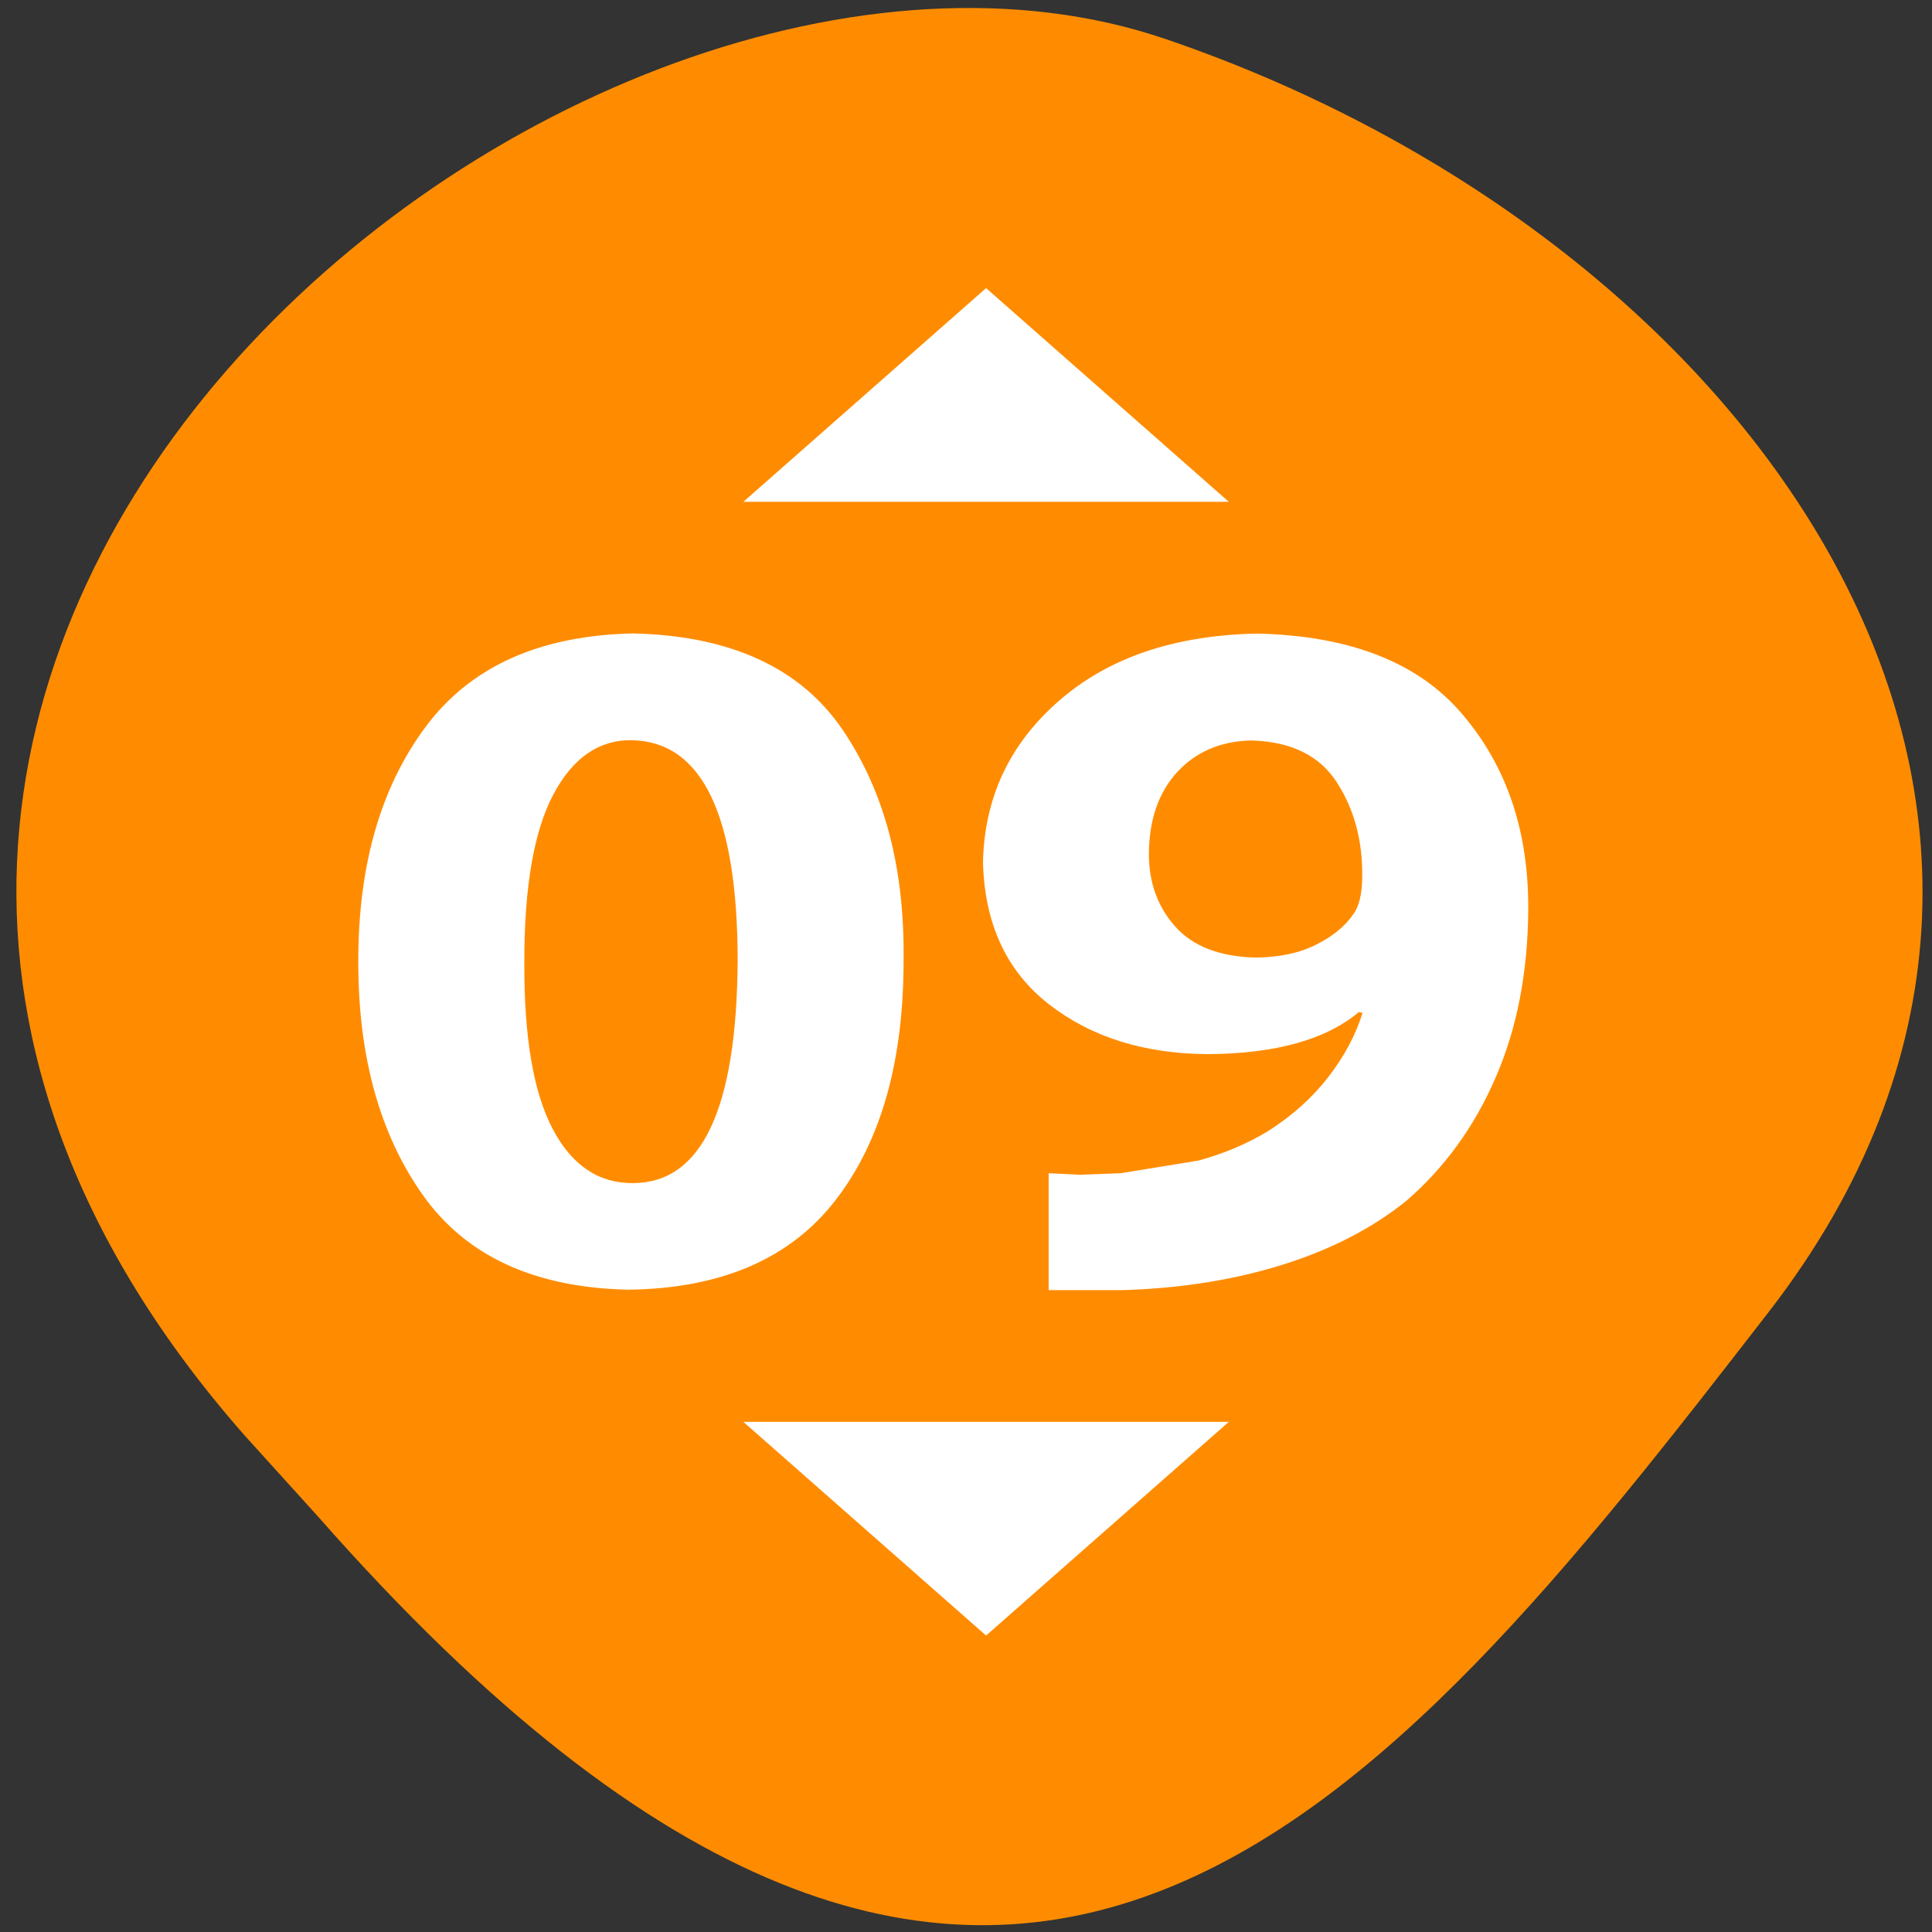 <svg xmlns="http://www.w3.org/2000/svg" viewBox="0 0 48 48"><rect x="0" y="0" width="48" height="48" fill="#333333" stroke="none"/><path d="m 6.082 35.668 c -16.977 -19.293 8.152 -39.719 22.875 -34.699 c 14.723 5.02 24.609 19.19 14.996 31.613 c -9.613 12.422 -19.06 24.406 -36.04 5.109" fill="#ff8c00"/><path d="m 15.746 15.738 c 2.406 0.059 4.129 0.852 5.176 2.375 c 1.043 1.527 1.551 3.426 1.527 5.703 c 0.008 2.531 -0.555 4.527 -1.68 5.988 c -1.125 1.465 -2.848 2.211 -5.164 2.238 c -2.324 -0.051 -4.02 -0.832 -5.098 -2.348 c -1.07 -1.512 -1.605 -3.438 -1.605 -5.781 c -0.008 -2.387 0.547 -4.336 1.664 -5.844 c 1.117 -1.508 2.844 -2.285 5.18 -2.332 m -0.055 2.652 c -0.816 -0.008 -1.465 0.445 -1.945 1.352 c -0.48 0.906 -0.723 2.297 -0.719 4.176 c -0.008 1.852 0.227 3.227 0.703 4.129 c 0.473 0.902 1.137 1.352 1.992 1.348 c 1.715 0 2.582 -1.844 2.605 -5.527 c -0.004 -3.621 -0.883 -5.445 -2.633 -5.477 m 10.359 13.656 v -2.898 l 0.781 0.039 l 1.01 -0.039 l 1.926 -0.313 c 0.633 -0.172 1.207 -0.414 1.719 -0.723 c 0.605 -0.383 1.109 -0.832 1.504 -1.344 c 0.398 -0.508 0.684 -1.043 0.859 -1.602 l -0.09 -0.023 c -0.816 0.684 -2.063 1.035 -3.746 1.047 c -1.578 -0.008 -2.895 -0.418 -3.949 -1.234 c -1.055 -0.82 -1.602 -1.992 -1.645 -3.523 c 0.031 -1.609 0.66 -2.953 1.887 -4.02 c 1.227 -1.074 2.867 -1.629 4.918 -1.672 c 2.313 0.051 4.02 0.719 5.109 2.01 c 1.098 1.289 1.641 2.895 1.633 4.828 c -0.008 1.57 -0.277 2.965 -0.809 4.188 c -0.527 1.223 -1.27 2.246 -2.223 3.07 c -0.852 0.684 -1.875 1.211 -3.066 1.582 c -1.188 0.375 -2.504 0.586 -3.945 0.633 h -1.875 m 5.059 -13.656 c -0.766 0.012 -1.383 0.273 -1.855 0.777 c -0.469 0.508 -0.707 1.191 -0.711 2.043 c 0 0.715 0.219 1.316 0.656 1.805 c 0.438 0.492 1.102 0.746 1.996 0.77 c 0.59 -0.008 1.094 -0.113 1.5 -0.32 c 0.41 -0.203 0.715 -0.453 0.918 -0.746 c 0.148 -0.188 0.227 -0.504 0.23 -0.941 c 0.012 -0.887 -0.195 -1.664 -0.621 -2.332 c -0.426 -0.672 -1.133 -1.023 -2.113 -1.055 m -12.641 -5.93 l 6.03 -5.309 l 6.03 5.309 h -12.06 m 12.06 22.859 l -6.03 5.309 l -6.03 -5.309" fill="#fff"/></svg>